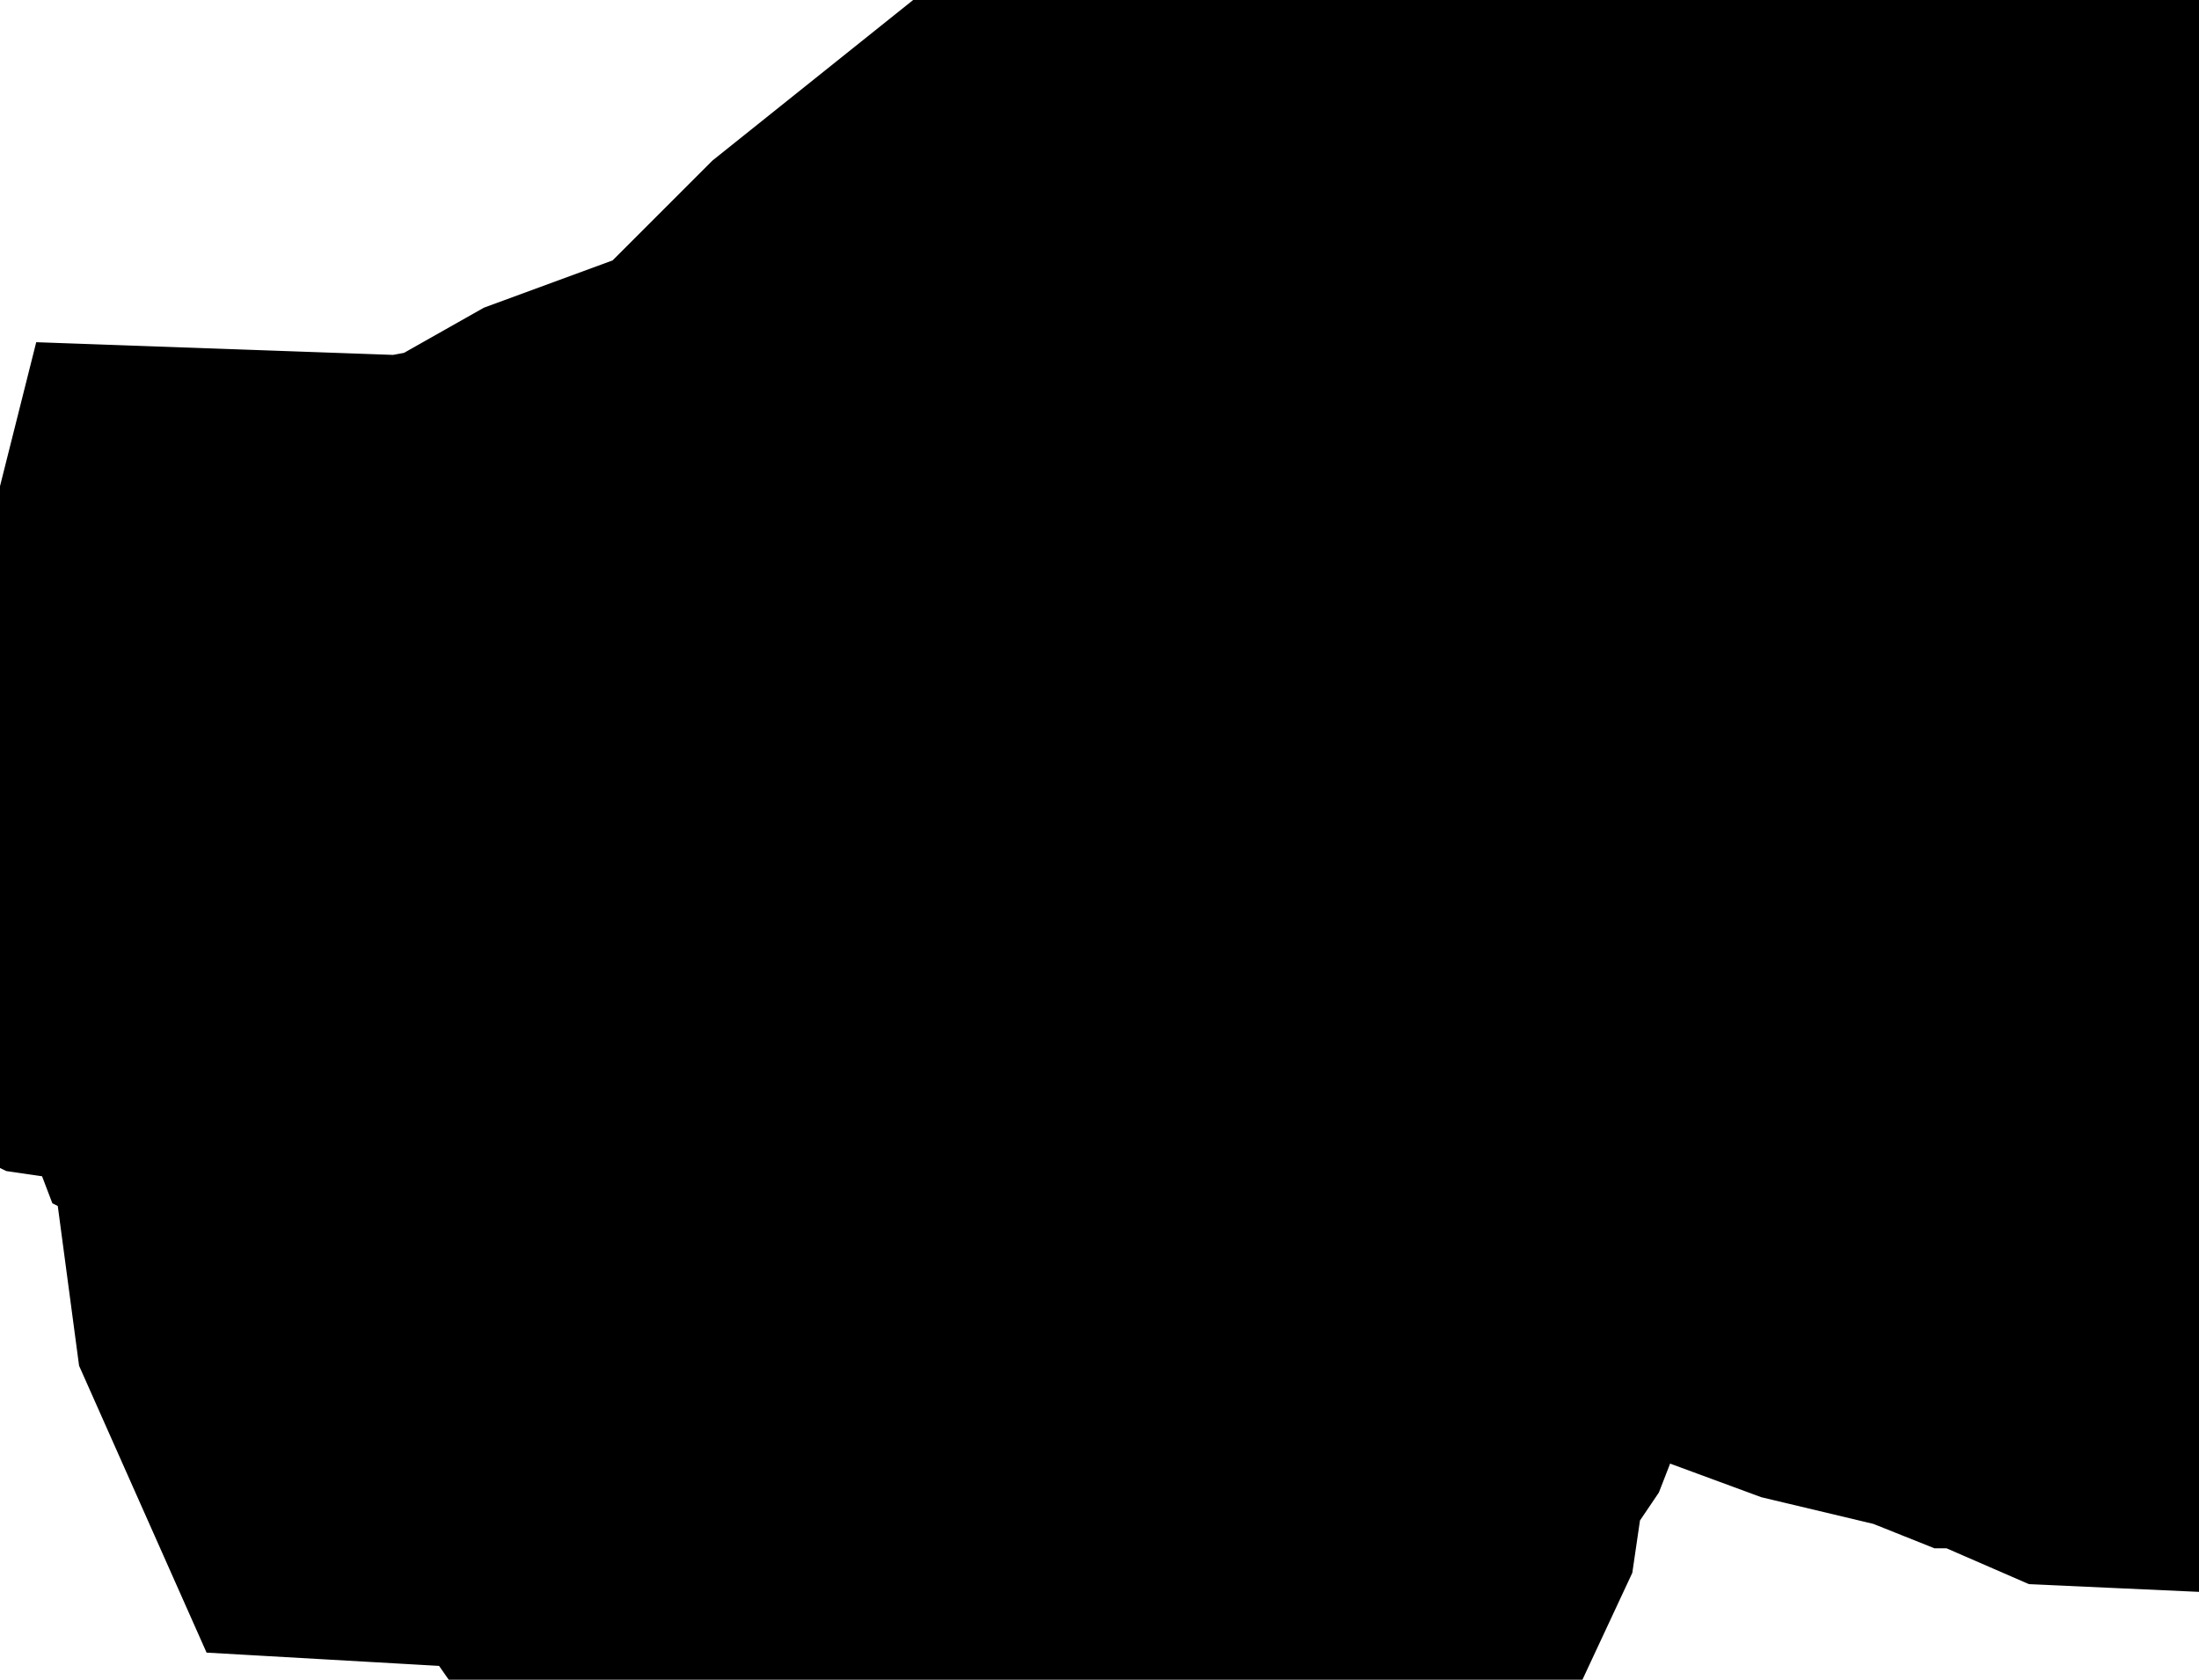 <svg xmlns="http://www.w3.org/2000/svg" viewBox="0 0 1.389 1.061"><path d="M1.161 0.159 L1.162 0.182 L1.171 0.191 L1.184 0.198 L1.197 0.206 L1.222 0.242 L1.288 0.431 L1.292 0.455 L1.29 0.472 L1.282 0.511 L1.282 0.551 L1.287 0.593 L1.3 0.632 L1.323 0.663 L1.359 0.696 L1.373 0.717 L1.376 0.738 L1.361 0.754 L1.339 0.753 L1.316 0.743 L1.298 0.731 L1.289 0.728 L1.27 0.728 L1.26 0.724 L1.244 0.711 L1.236 0.708 L1.206 0.711 L1.185 0.706 L1.128 0.685 L1.115 0.676 L1.107 0.662 L1.095 0.564 L1.083 0.524 L1.05 0.446 L1.042 0.408 L1.038 0.326 L1.045 0.247 L1.063 0.266 L1.081 0.254 L1.101 0.232 L1.123 0.22 L1.145 0.216 L1.146 0.204 L1.137 0.188 L1.131 0.172 L1.133 0.164 L1.14 0.16 L1.149 0.159 L1.161 0.159 L1.161 0.159 Z M0.997 0.179 L0.974 0.201 L0.971 0.217 L0.97 0.233 L0.963 0.249 L0.947 0.258 L0.93 0.259 L0.911 0.256 L0.893 0.255 L0.871 0.261 L0.853 0.272 L0.82 0.303 L0.803 0.314 L0.767 0.329 L0.758 0.337 L0.757 0.338 L0.756 0.355 L0.764 0.373 L0.783 0.41 L0.789 0.431 L0.792 0.453 L0.797 0.57 L0.803 0.606 L0.821 0.634 L0.841 0.641 L0.855 0.639 L0.863 0.644 L0.86 0.672 L0.851 0.71 L0.844 0.727 L0.833 0.744 L0.809 0.767 L0.803 0.773 L0.797 0.783 L0.797 0.803 L0.829 0.79 L0.832 0.808 L0.825 0.826 L0.802 0.86 L0.795 0.88 L0.789 0.921 L0.782 0.936 L0.69 1.024 L0.643 1.051 L0.601 1.046 L0.596 1.038 L0.589 1.013 L0.584 1.003 L0.576 0.996 L0.555 0.981 L0.492 0.923 L0.478 0.903 L0.468 0.884 L0.447 0.821 L0.435 0.807 L0.416 0.806 L0.375 0.814 L0.332 0.805 L0.297 0.803 L0.293 0.794 L0.291 0.779 L0.294 0.773 L0.308 0.761 L0.312 0.751 L0.305 0.706 L0.291 0.686 L0.291 0.658 L0.283 0.63 L0.277 0.619 L0.267 0.607 L0.264 0.601 L0.263 0.593 L0.26 0.586 L0.253 0.583 L0.238 0.583 L0.232 0.58 L0.224 0.559 L0.212 0.552 L0.188 0.542 L0.155 0.517 L0.134 0.506 L0.079 0.498 L0.014 0.466 L0.267 0.475 L0.342 0.461 L0.411 0.422 L0.509 0.386 L0.544 0.374 L0.565 0.353 L0.581 0.324 L0.617 0.288 L0.737 0.192 L0.775 0.169 L0.943 0.067 L1.073 0.013 L1.098 0.01 L1.117 0.018 L1.118 0.031 L1.103 0.041 L1.072 0.055 L1.064 0.068 L1.047 0.108 L1.044 0.12 L1.038 0.134 L1.007 0.163 L0.997 0.179 Z" fill="black" stroke="black" stroke-width="0.5" vector-effect="non-scaling-stroke"/></svg>